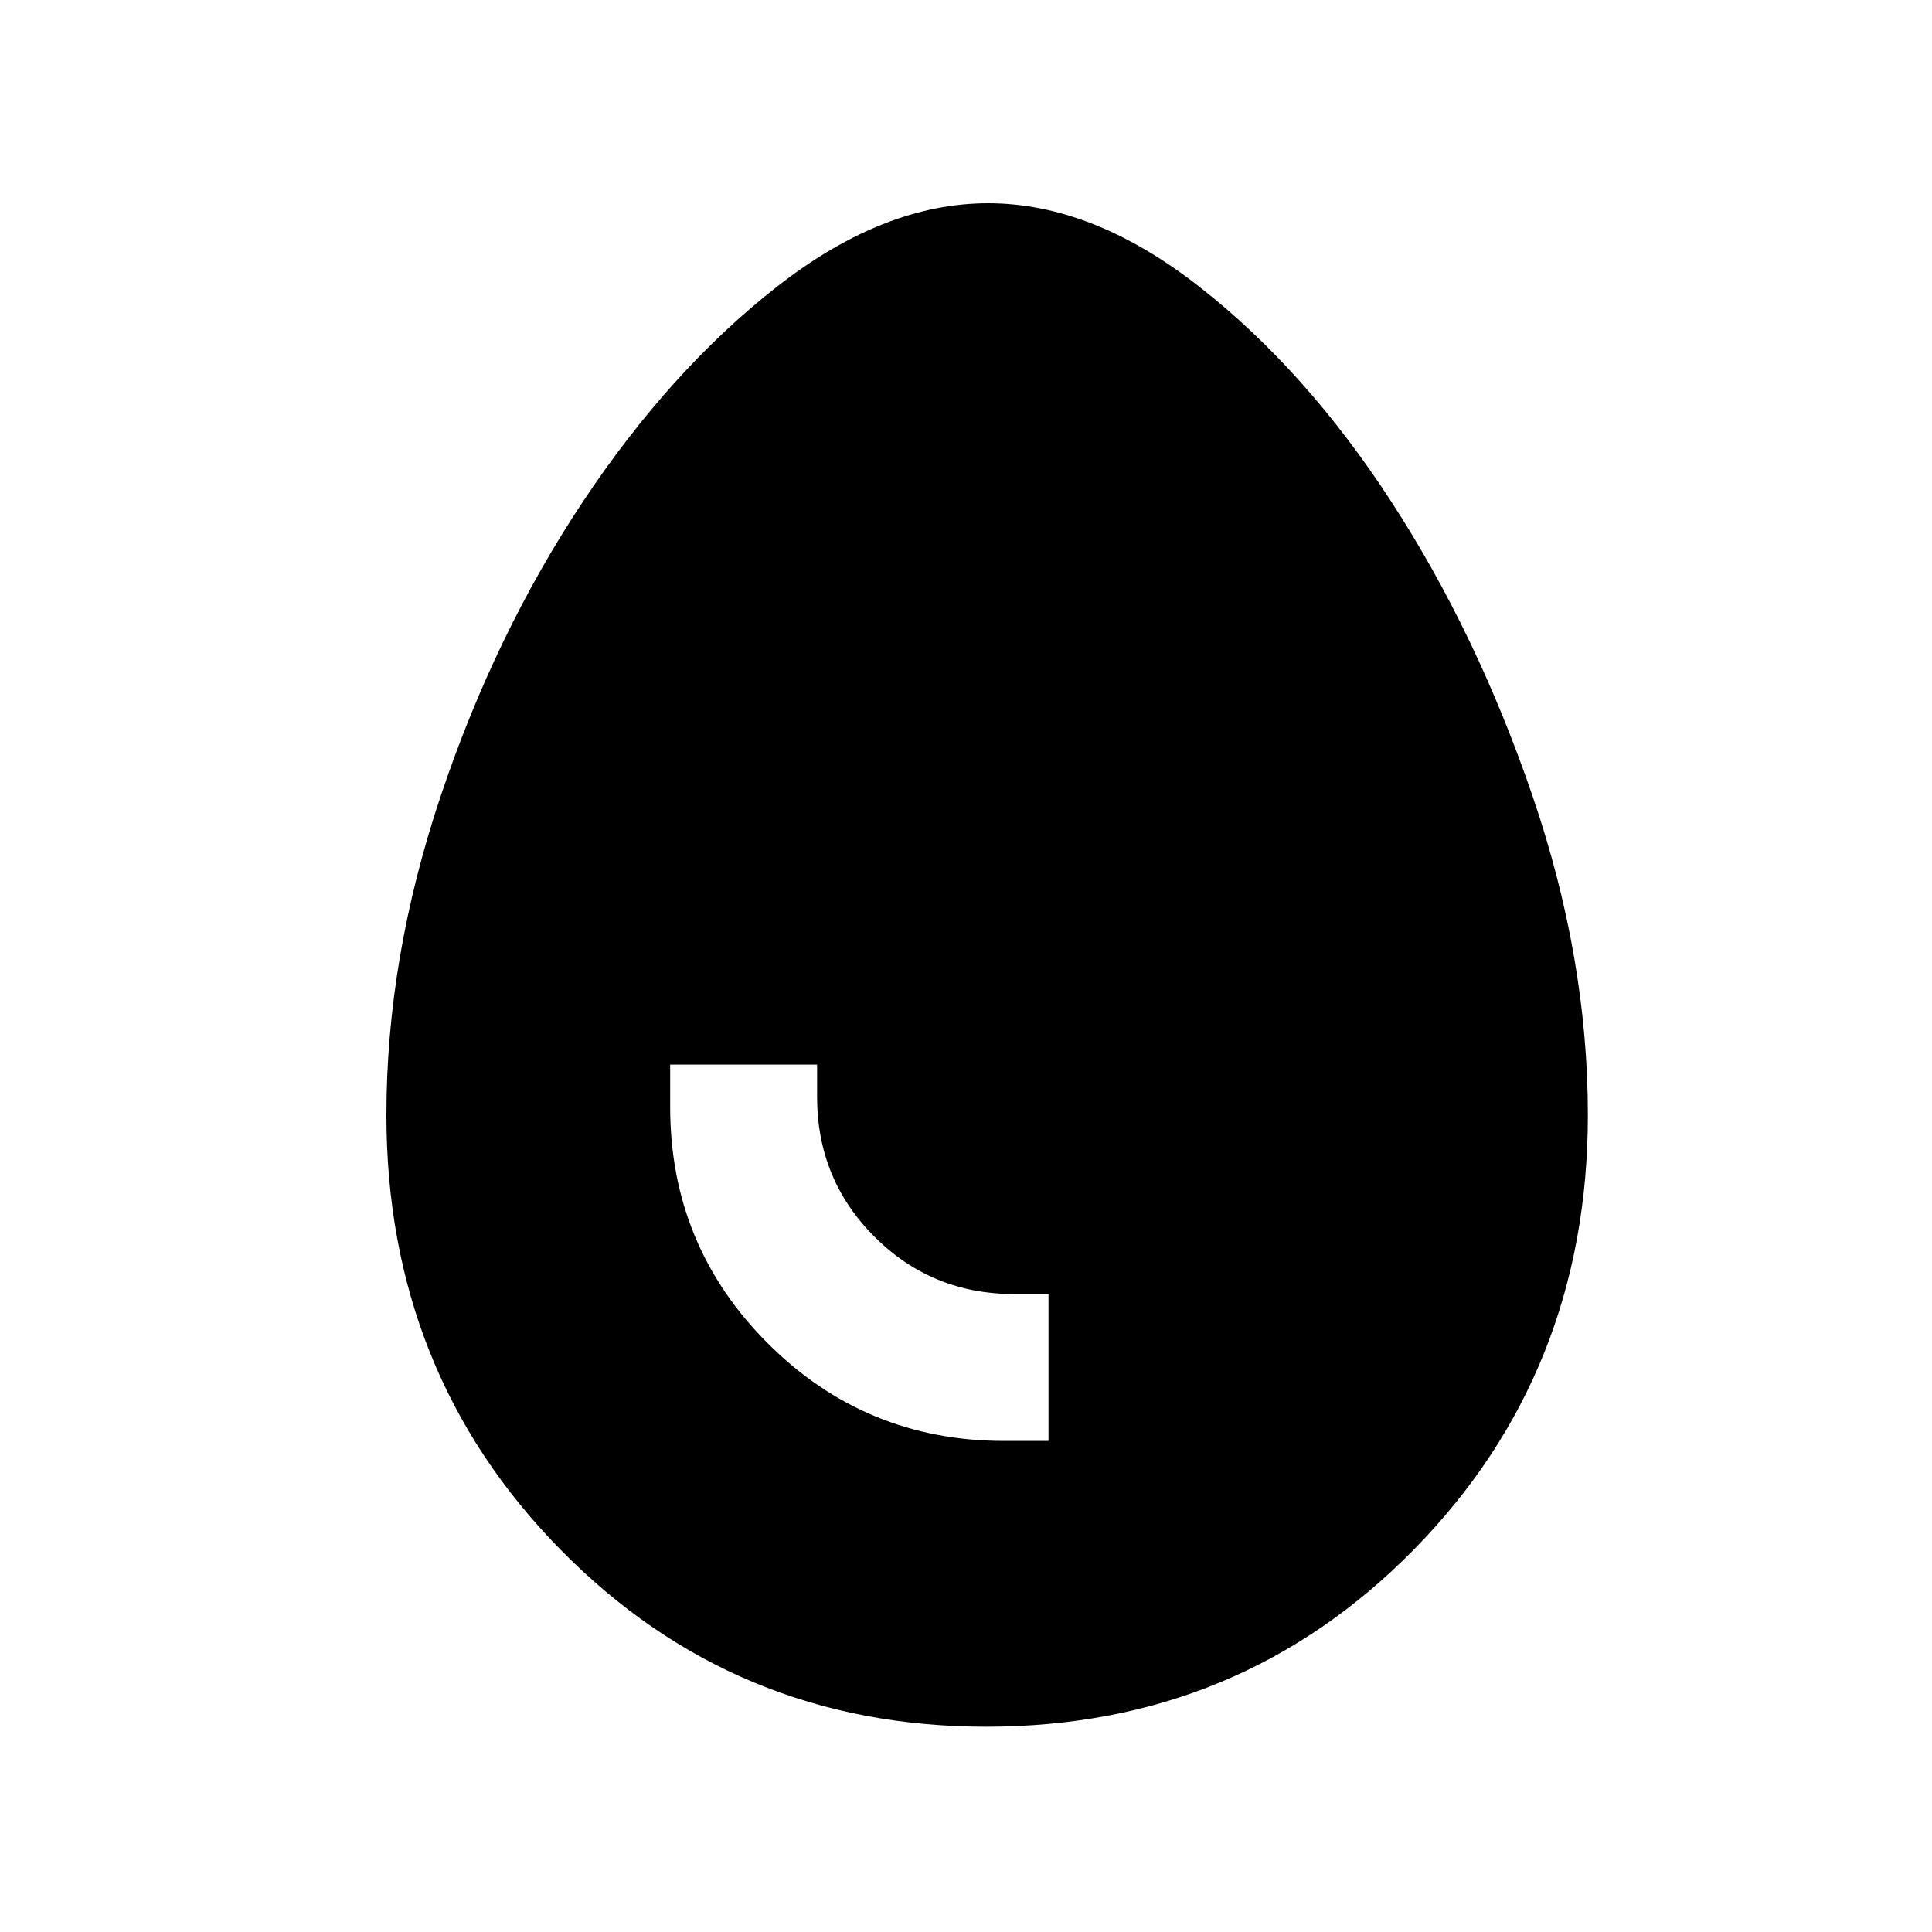 <svg xmlns="http://www.w3.org/2000/svg" height="40" width="40"><path d="M20.417 35.75q-5.209 0-8.813-3.667Q8 28.417 8 23.083q0-3.25 1.125-6.604t2.937-6.083q1.813-2.729 4.021-4.458 2.209-1.73 4.375-1.73 2.167 0 4.375 1.73 2.209 1.729 3.979 4.458 1.771 2.729 2.917 6.083t1.146 6.604q0 5.334-3.604 9-3.604 3.667-8.854 3.667Zm.375-5.917h.916v-3.041H21q-1.708 0-2.896-1.188-1.187-1.187-1.187-2.896v-.666h-3.042v.875q0 2.875 2.021 4.895 2.021 2.021 4.896 2.021Z"/></svg>